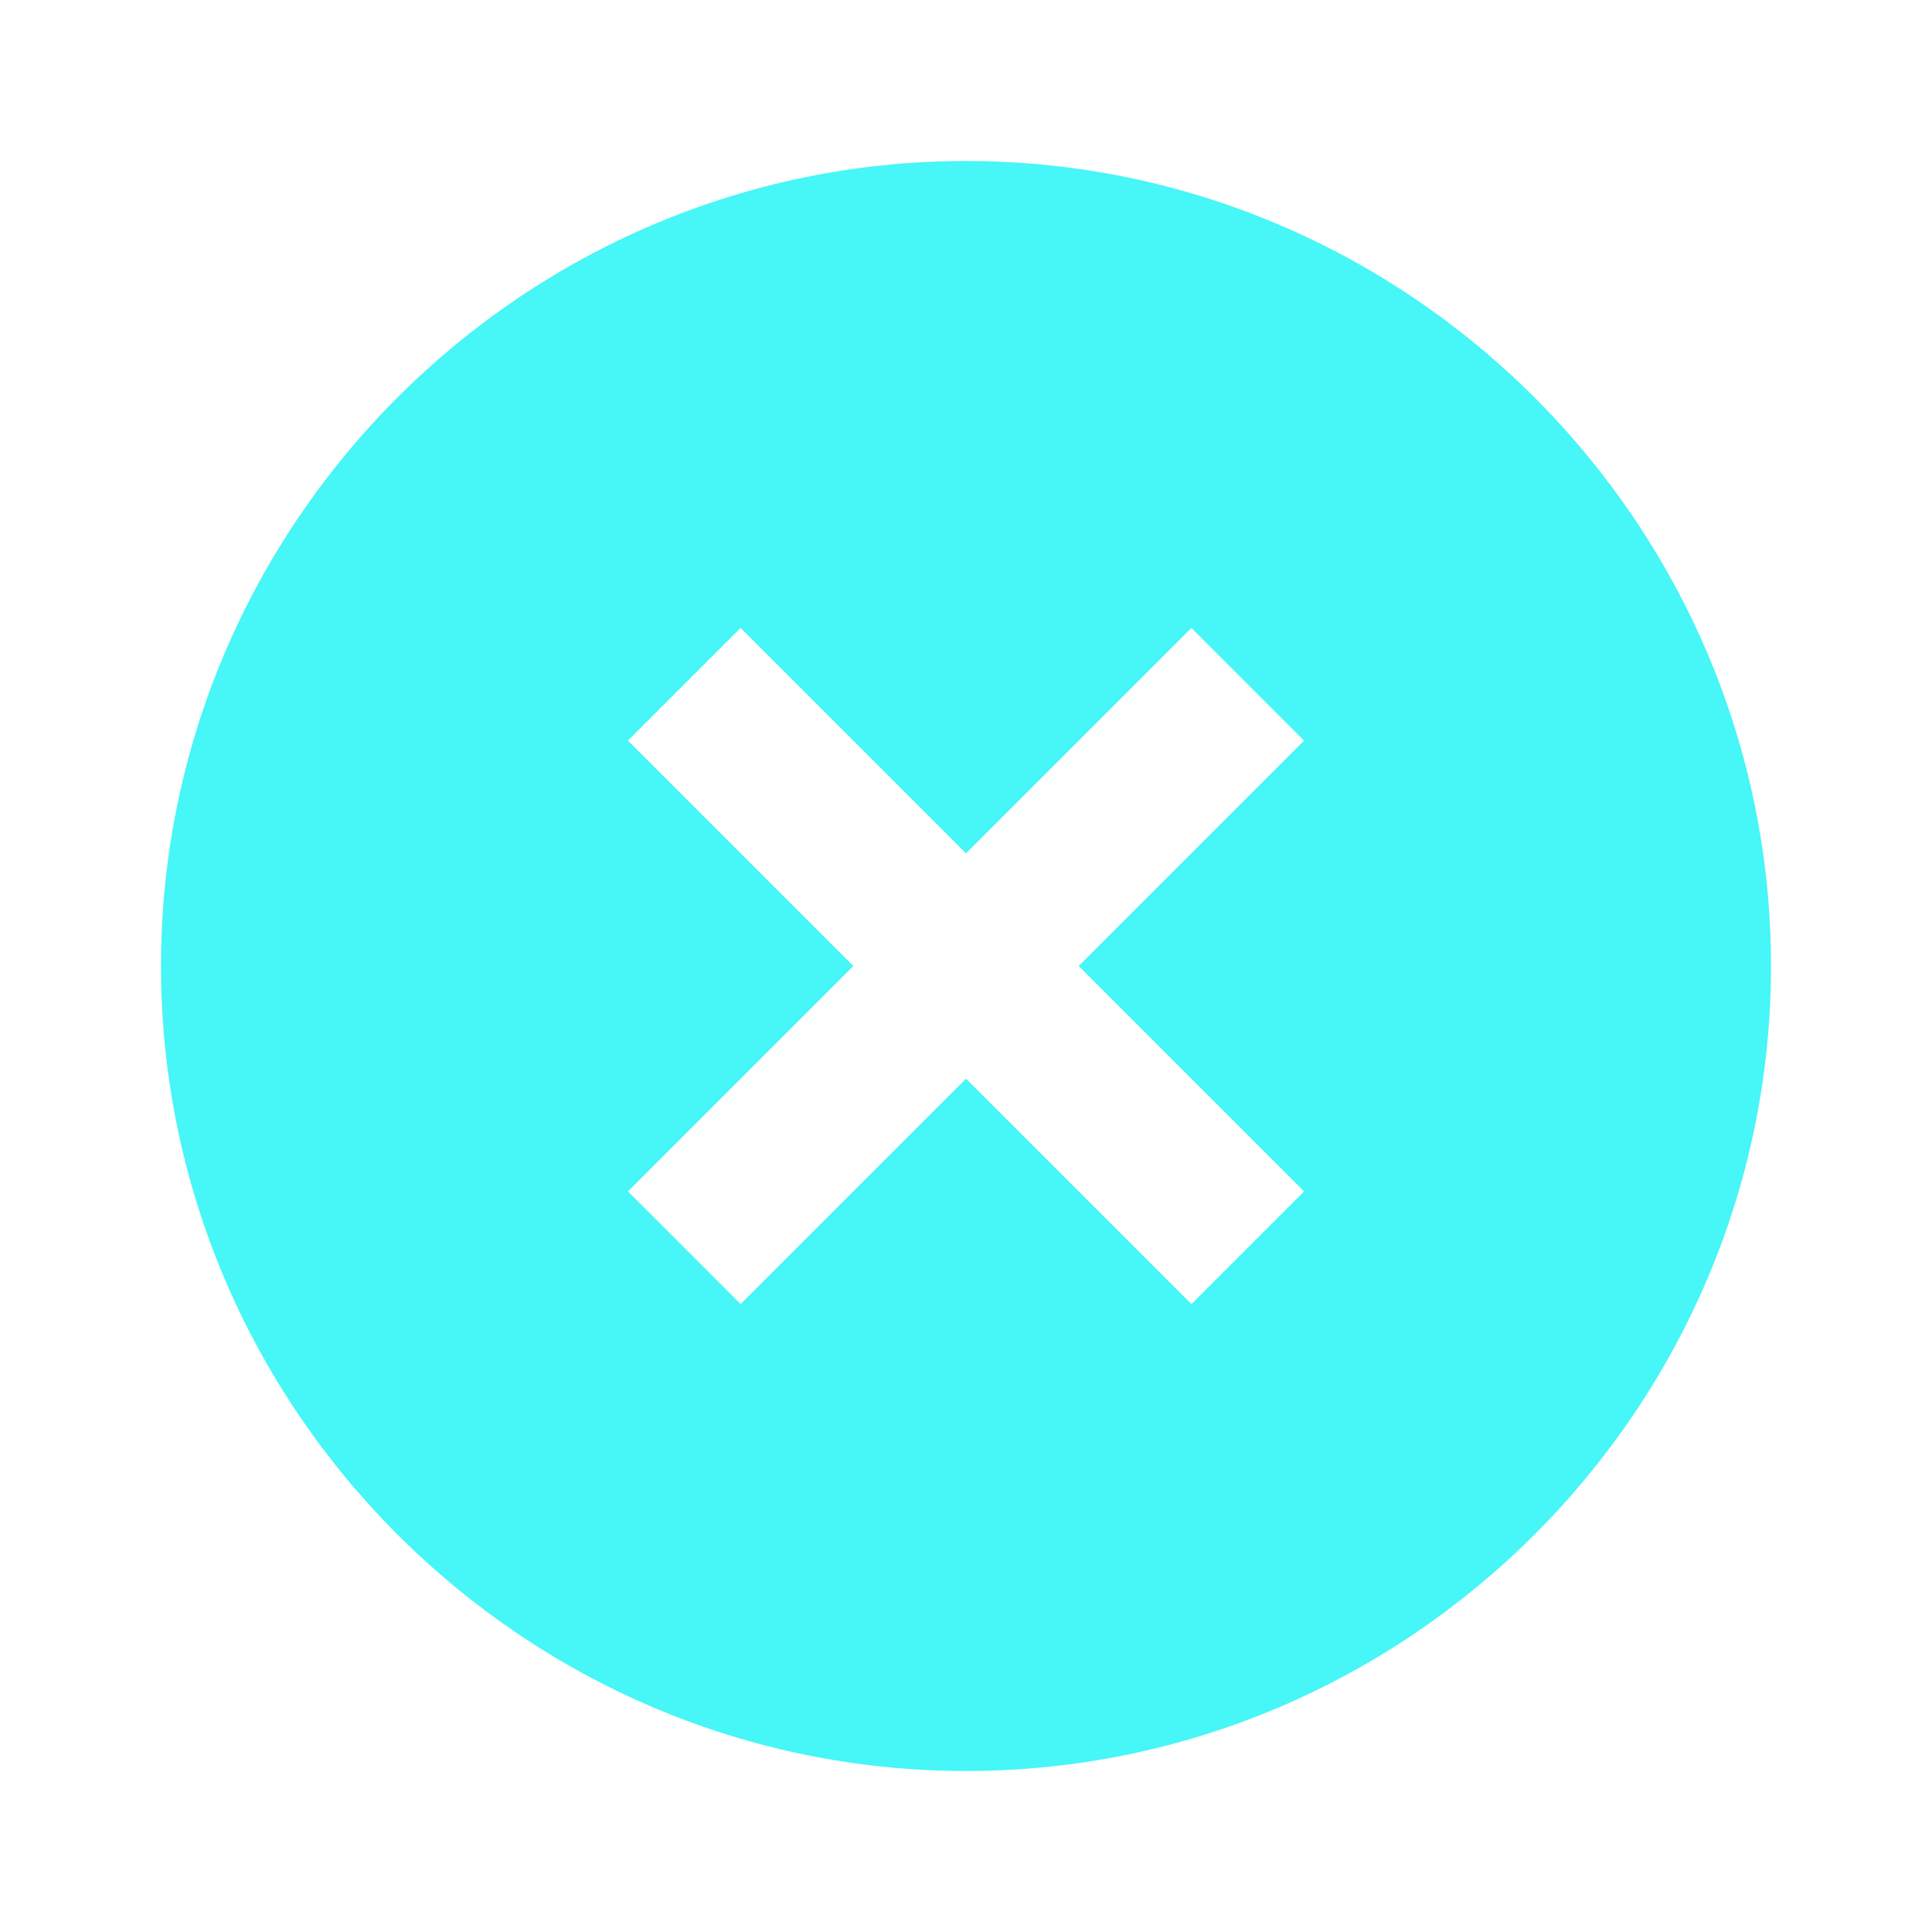 <?xml version="1.0" encoding="UTF-8"?>
<svg id="Layer_1" xmlns="http://www.w3.org/2000/svg" version="1.1" viewBox="0 0 24 24">
  <!-- Generator: Adobe Illustrator 29.2.1, SVG Export Plug-In . SVG Version: 2.1.0 Build 116)  -->
  <defs>
    <style>
      .st0 {
        fill: #47f6f6;
      }
    </style>
  </defs>
  <path class="st0" d="M12,2C6.5,2,2,6.5,2,12s4.5,10,10,10,10-4.5,10-10S17.5,2,12,2ZM16.2,14.8l-1.4,1.4-2.8-2.8-2.8,2.8-1.4-1.4,2.8-2.8-2.8-2.8,1.4-1.4,2.8,2.8,2.8-2.8,1.4,1.4-2.8,2.8s2.8,2.8,2.8,2.8Z"/>
</svg>